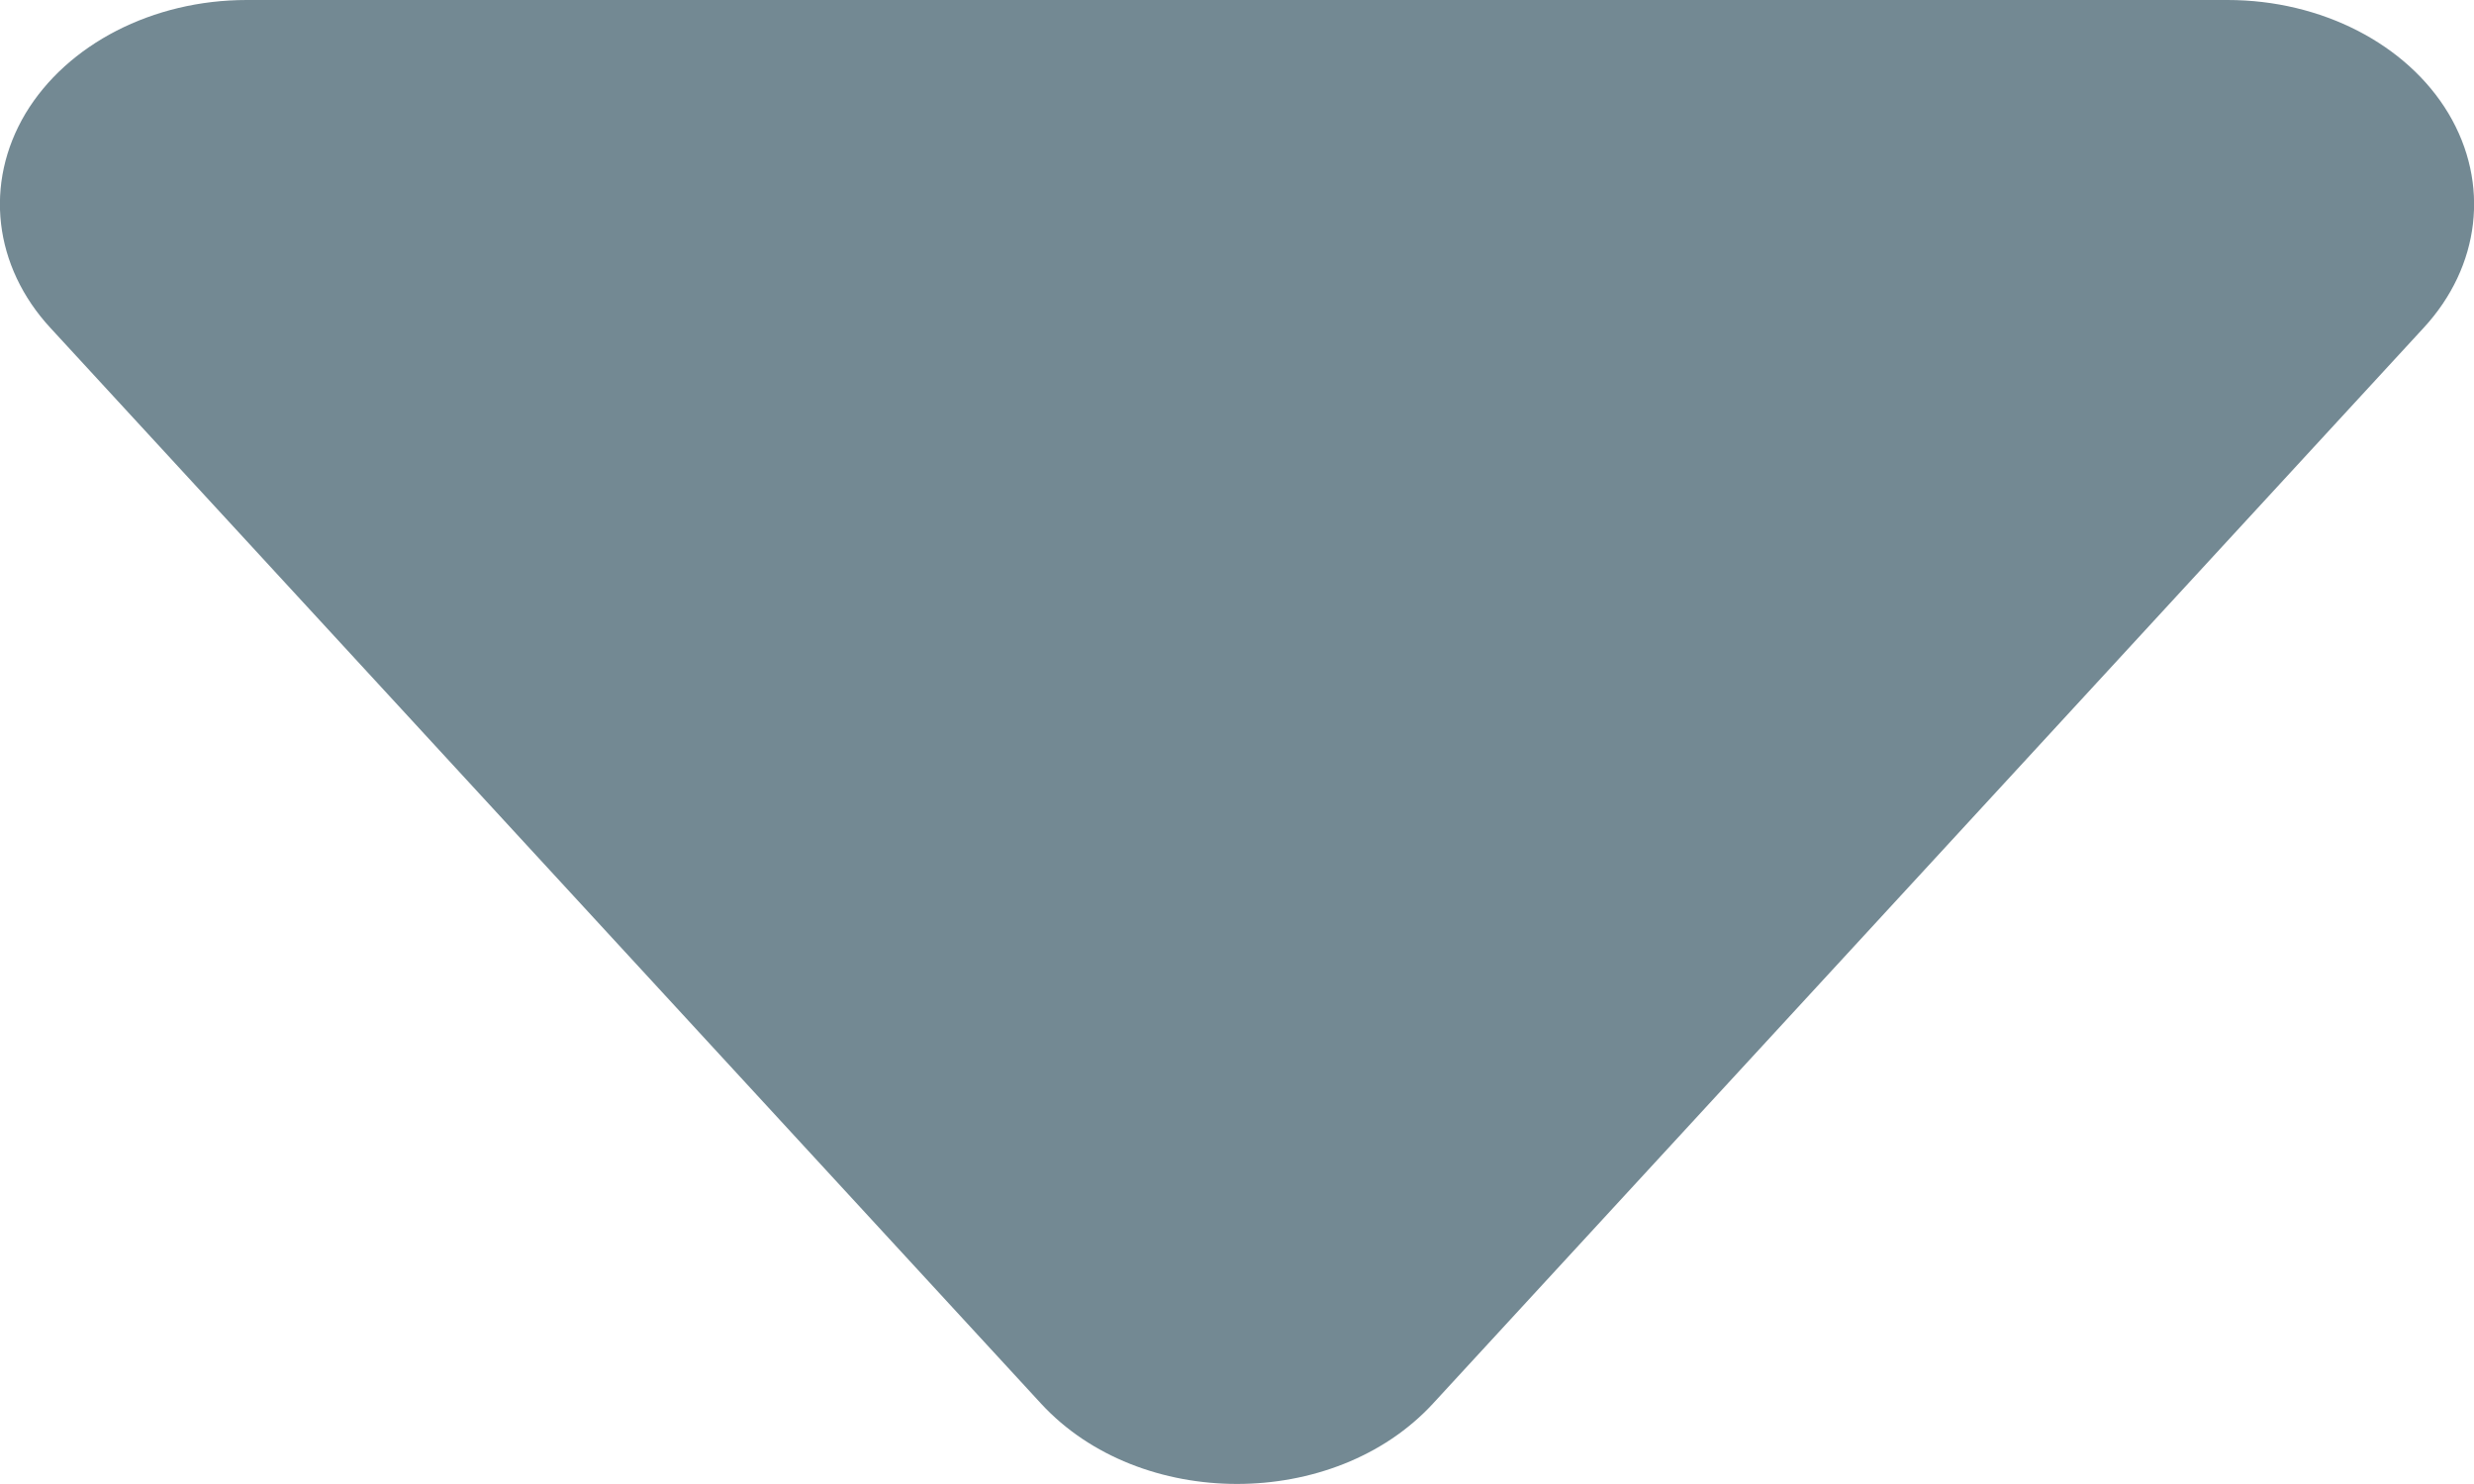 <svg xmlns="http://www.w3.org/2000/svg" xmlns:xlink="http://www.w3.org/1999/xlink" fill="none" version="1.1" width="10" height="6" viewBox="0 0 10 6"><g transform="matrix(-1,0,0,-1,20,12)"><path d="M15.792,6.325L19.796,10.674C20.026,10.923,20.065,11.259,19.897,11.541C19.728,11.822,19.382,12,19.003,12L10.996,12C10.617,12,10.271,11.822,10.103,11.541C9.935,11.259,9.974,10.923,10.204,10.674L14.208,6.325C14.607,5.892,15.393,5.892,15.792,6.325Z" fill="#738993" fill-opacity="1"/></g></svg>